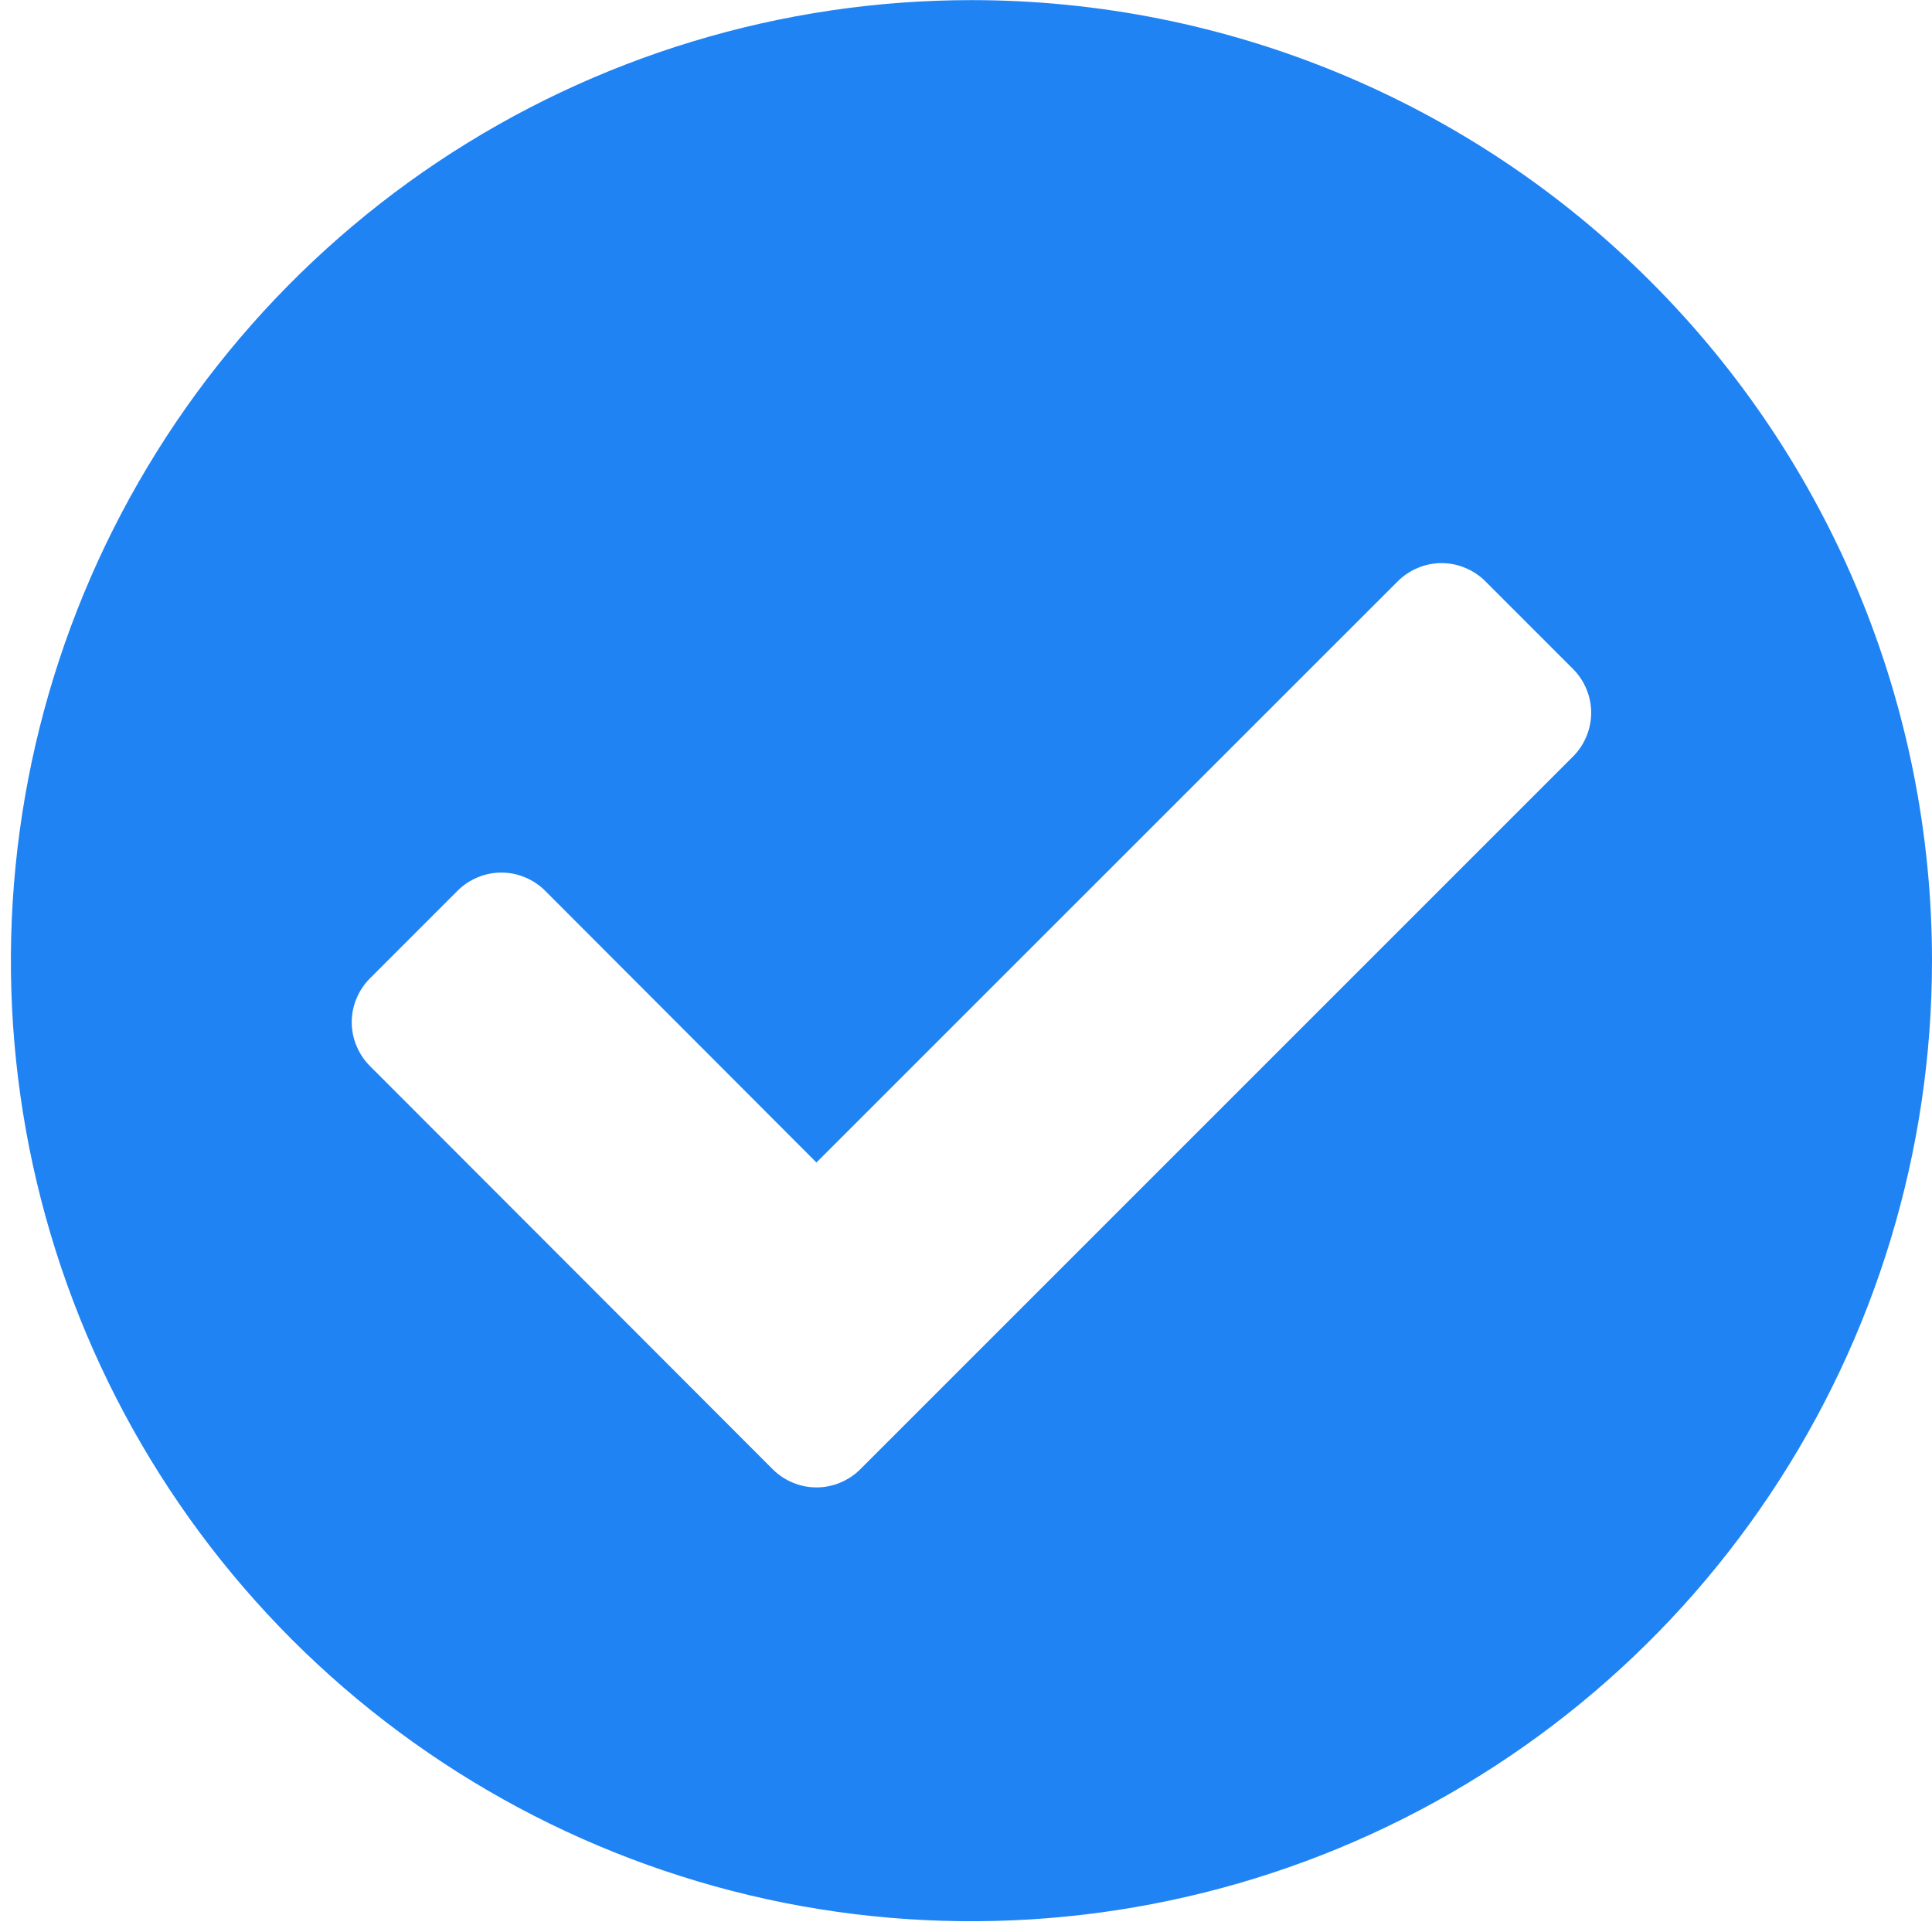 <svg width="17" height="17" viewBox="0 0 17 17" fill="none" xmlns="http://www.w3.org/2000/svg">
<path d="M17 8.453C17 10.125 16.504 11.759 15.575 13.149C14.647 14.539 13.327 15.622 11.782 16.262C10.238 16.901 8.539 17.069 6.899 16.743C5.26 16.416 3.754 15.611 2.571 14.429C1.389 13.247 0.584 11.741 0.258 10.102C-0.068 8.462 0.1 6.763 0.739 5.219C1.379 3.674 2.462 2.354 3.852 1.425C5.242 0.497 6.876 0.001 8.548 0.001C10.79 0.001 12.939 0.891 14.524 2.477C16.11 4.062 17 6.211 17 8.453ZM7.57 12.928L13.841 6.657C13.892 6.606 13.932 6.546 13.959 6.48C13.987 6.414 14.001 6.343 14.001 6.271C14.001 6.2 13.987 6.129 13.959 6.063C13.932 5.997 13.892 5.937 13.841 5.886L13.07 5.115C13.019 5.064 12.959 5.024 12.893 4.997C12.827 4.969 12.756 4.955 12.684 4.955C12.613 4.955 12.542 4.969 12.476 4.997C12.41 5.024 12.35 5.064 12.299 5.115L7.184 10.229L4.797 7.838C4.746 7.787 4.686 7.747 4.62 7.72C4.554 7.692 4.483 7.678 4.411 7.678C4.34 7.678 4.269 7.692 4.203 7.72C4.137 7.747 4.077 7.787 4.026 7.838L3.255 8.609C3.204 8.66 3.164 8.72 3.137 8.786C3.109 8.852 3.095 8.923 3.095 8.994C3.095 9.066 3.109 9.137 3.137 9.203C3.164 9.269 3.204 9.329 3.255 9.38L6.799 12.928C6.85 12.979 6.91 13.019 6.976 13.046C7.042 13.074 7.113 13.088 7.184 13.088C7.256 13.088 7.327 13.074 7.393 13.046C7.459 13.019 7.519 12.979 7.57 12.928Z" fill="#1F83F4"/>
</svg>
